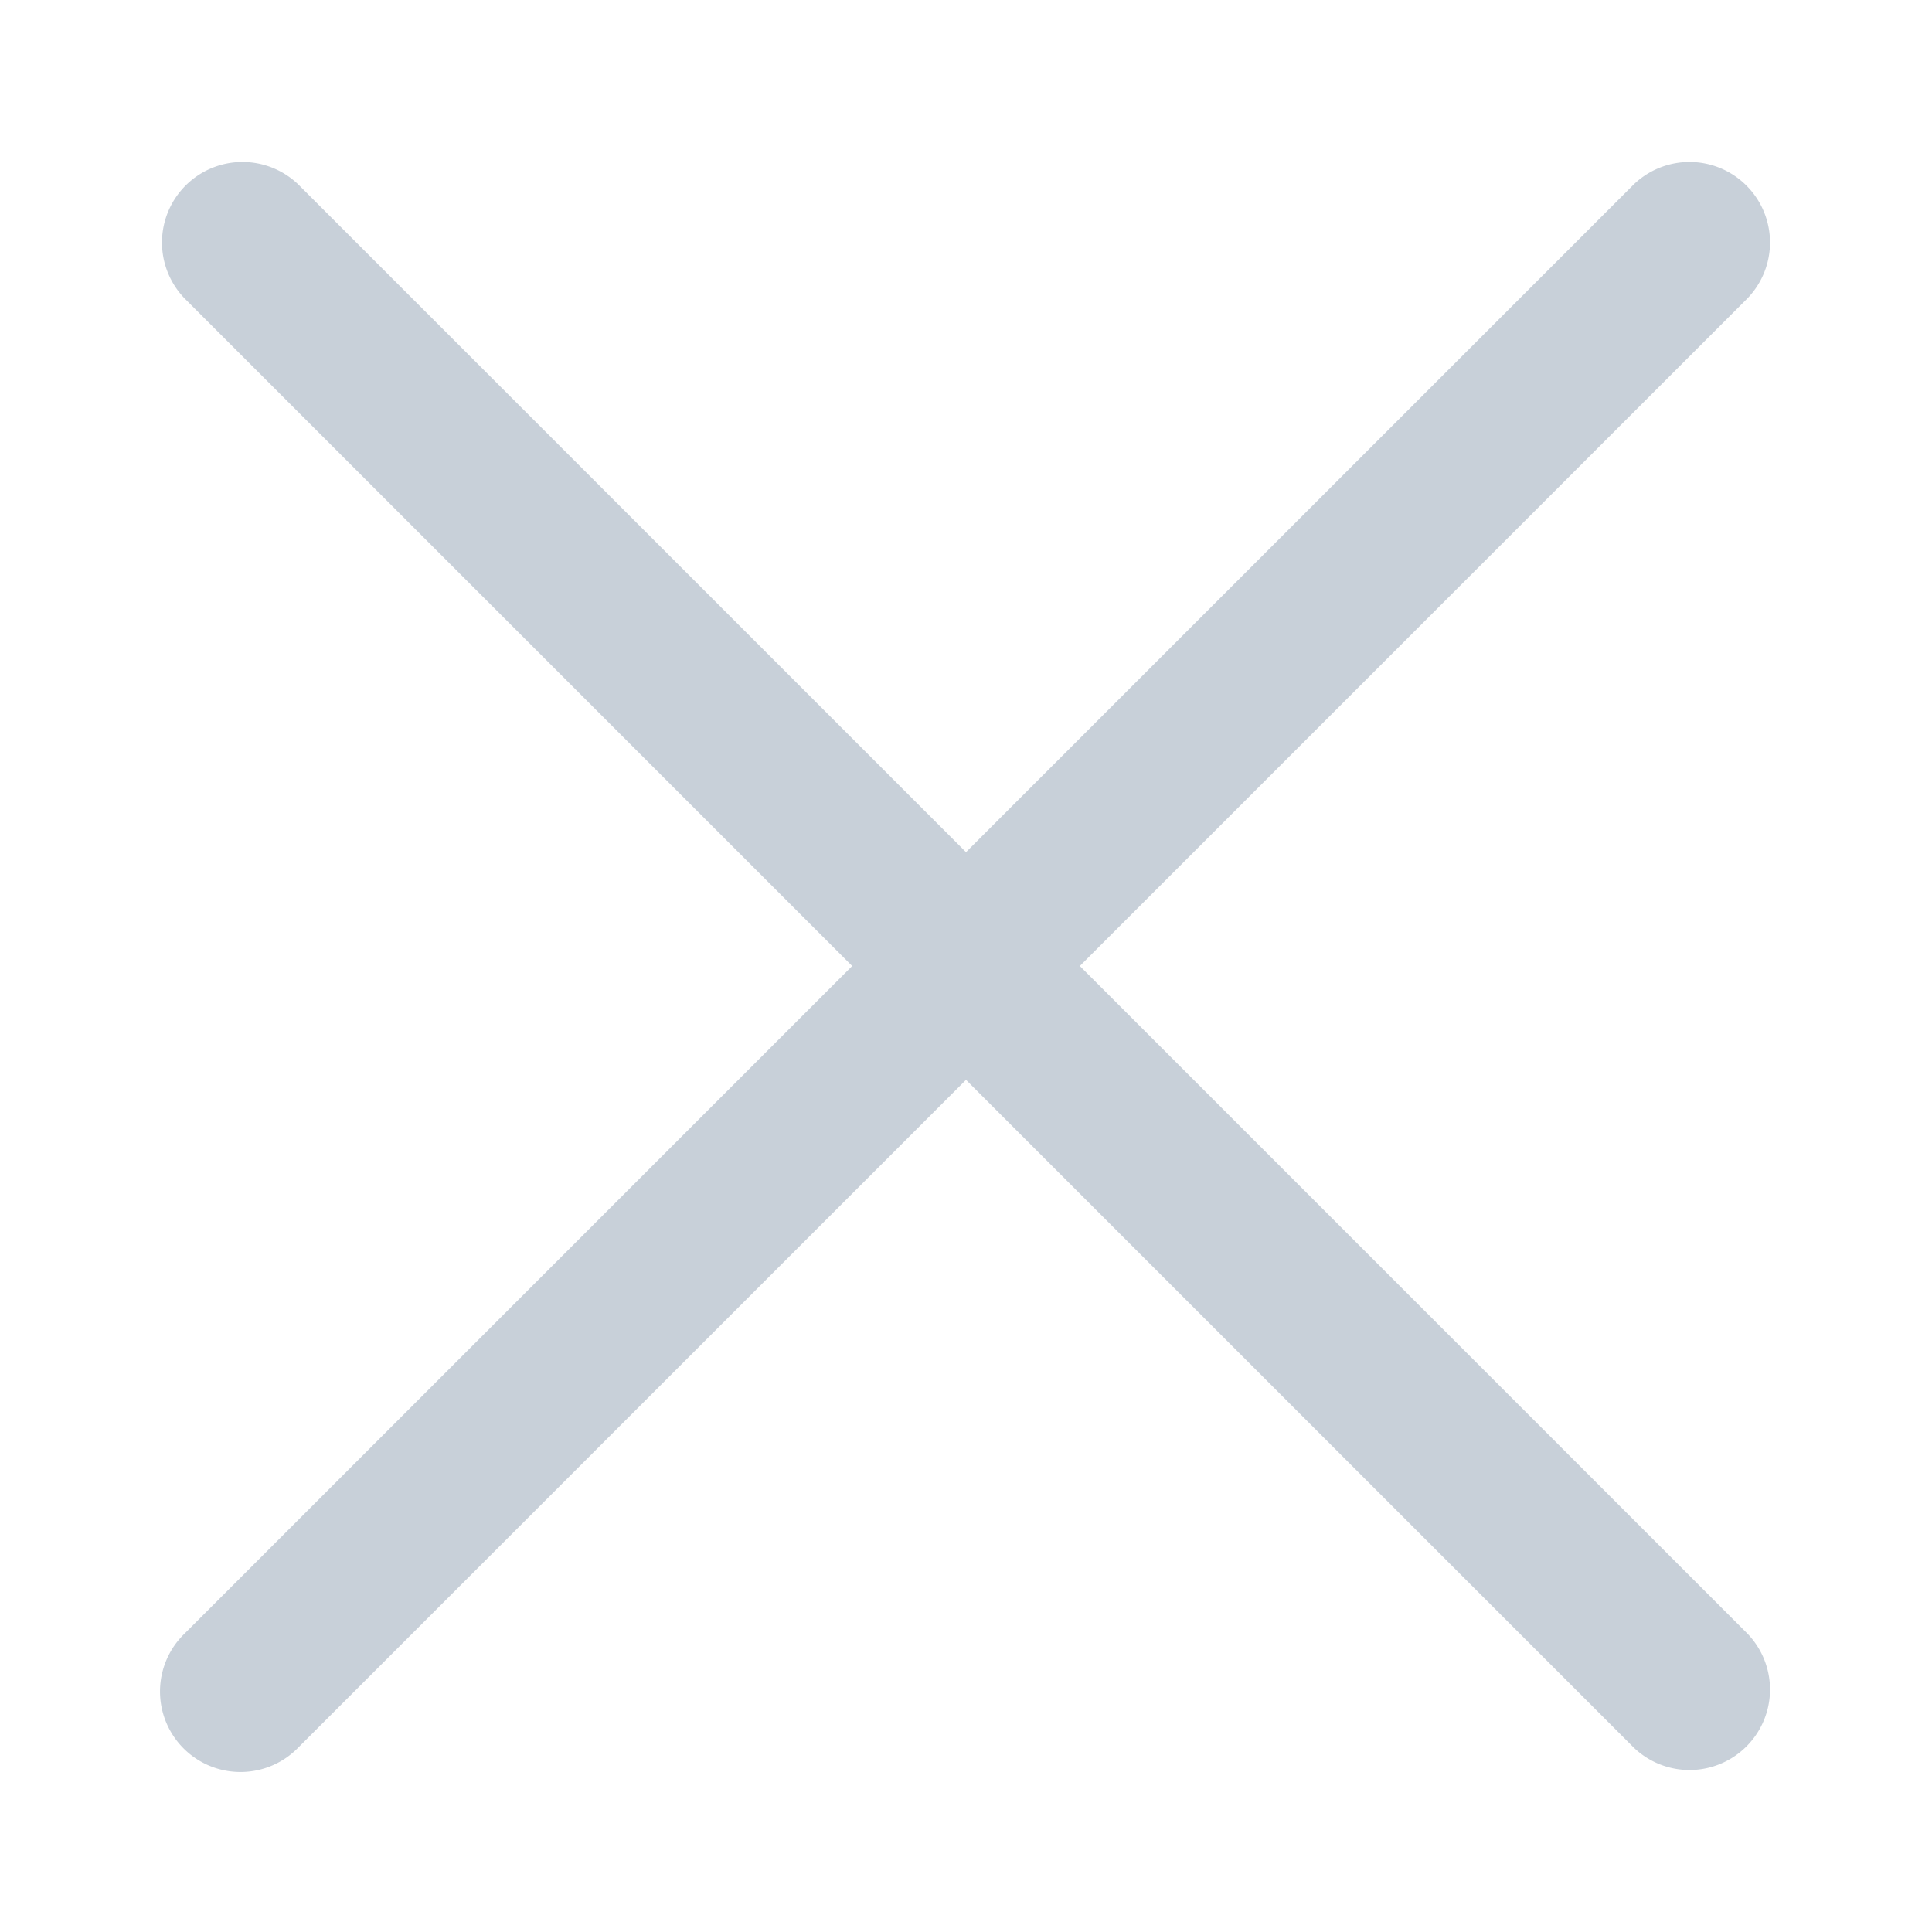 <svg width="24" height="24" viewBox="0 0 24 24" fill="none" xmlns="http://www.w3.org/2000/svg"><path d="M3.707 2.293a1 1 0 00-1.414 1.414L10.586 12l-8.293 8.293a1 1 0 101.414 1.414L12 13.414l8.293 8.293a1 1 0 001.414-1.414L13.414 12l8.293-8.293a1 1 0 00-1.414-1.414L12 10.586 3.707 2.293z" fill="#C8D0D9"/></svg>